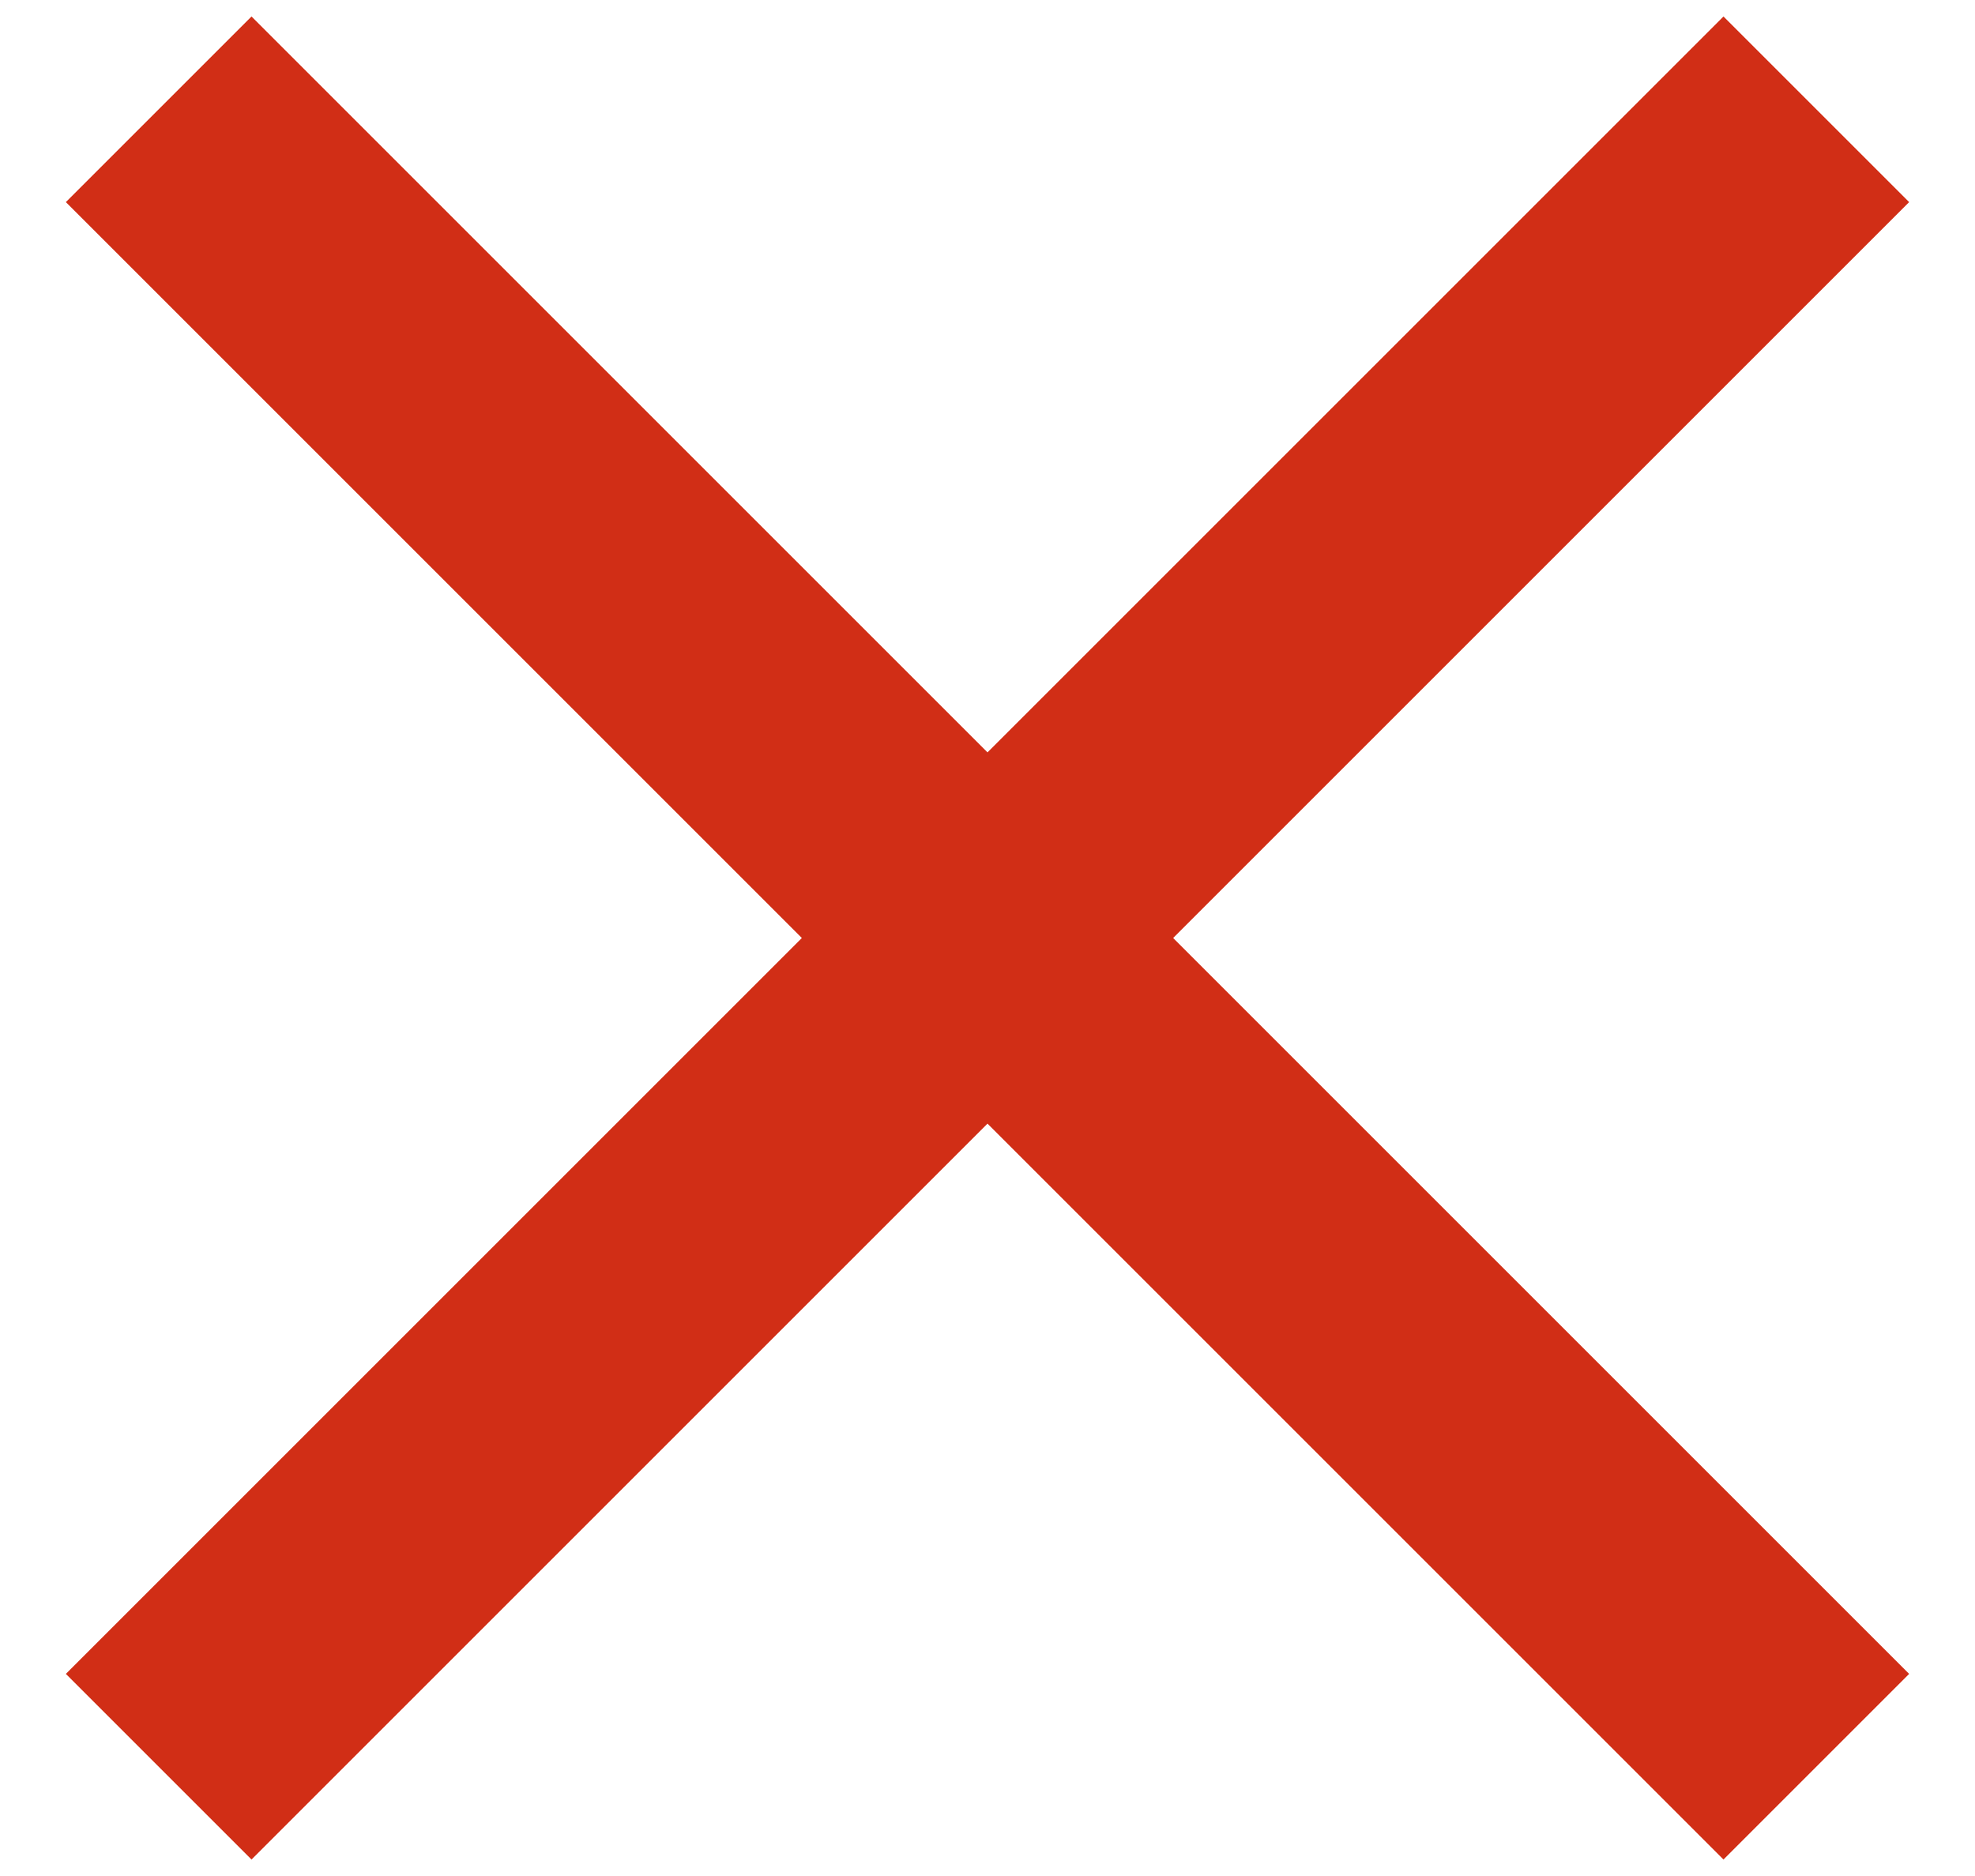 <?xml version="1.0" encoding="UTF-8"?>
<svg width="20px" height="19px" viewBox="0 0 20 19" version="1.1" xmlns="http://www.w3.org/2000/svg" xmlns:xlink="http://www.w3.org/1999/xlink">
    <g id="modal" stroke="none" stroke-width="1" fill="none" fill-rule="evenodd">
        <g id="modal-desktop" transform="translate(-710, -267)">
            <g id="Group-25" transform="translate(528, 236.5)">
                <g id="Group-24" transform="translate(152, 0)">
                    <g id="error" transform="translate(24, 24)">
                        <polygon id="Path" points="0 0 32 0 32 32 0 32"></polygon>
                        <polygon id="Path" fill="#D12E16" fill-rule="nonzero" points="25.333 8.547 23.453 6.667 16 14.12 8.547 6.667 6.667 8.547 14.12 16 6.667 23.453 8.547 25.333 16 17.88 23.453 25.333 25.333 23.453 17.88 16"></polygon>
                    </g>
                </g>
            </g>
        </g>
    </g>
</svg>
